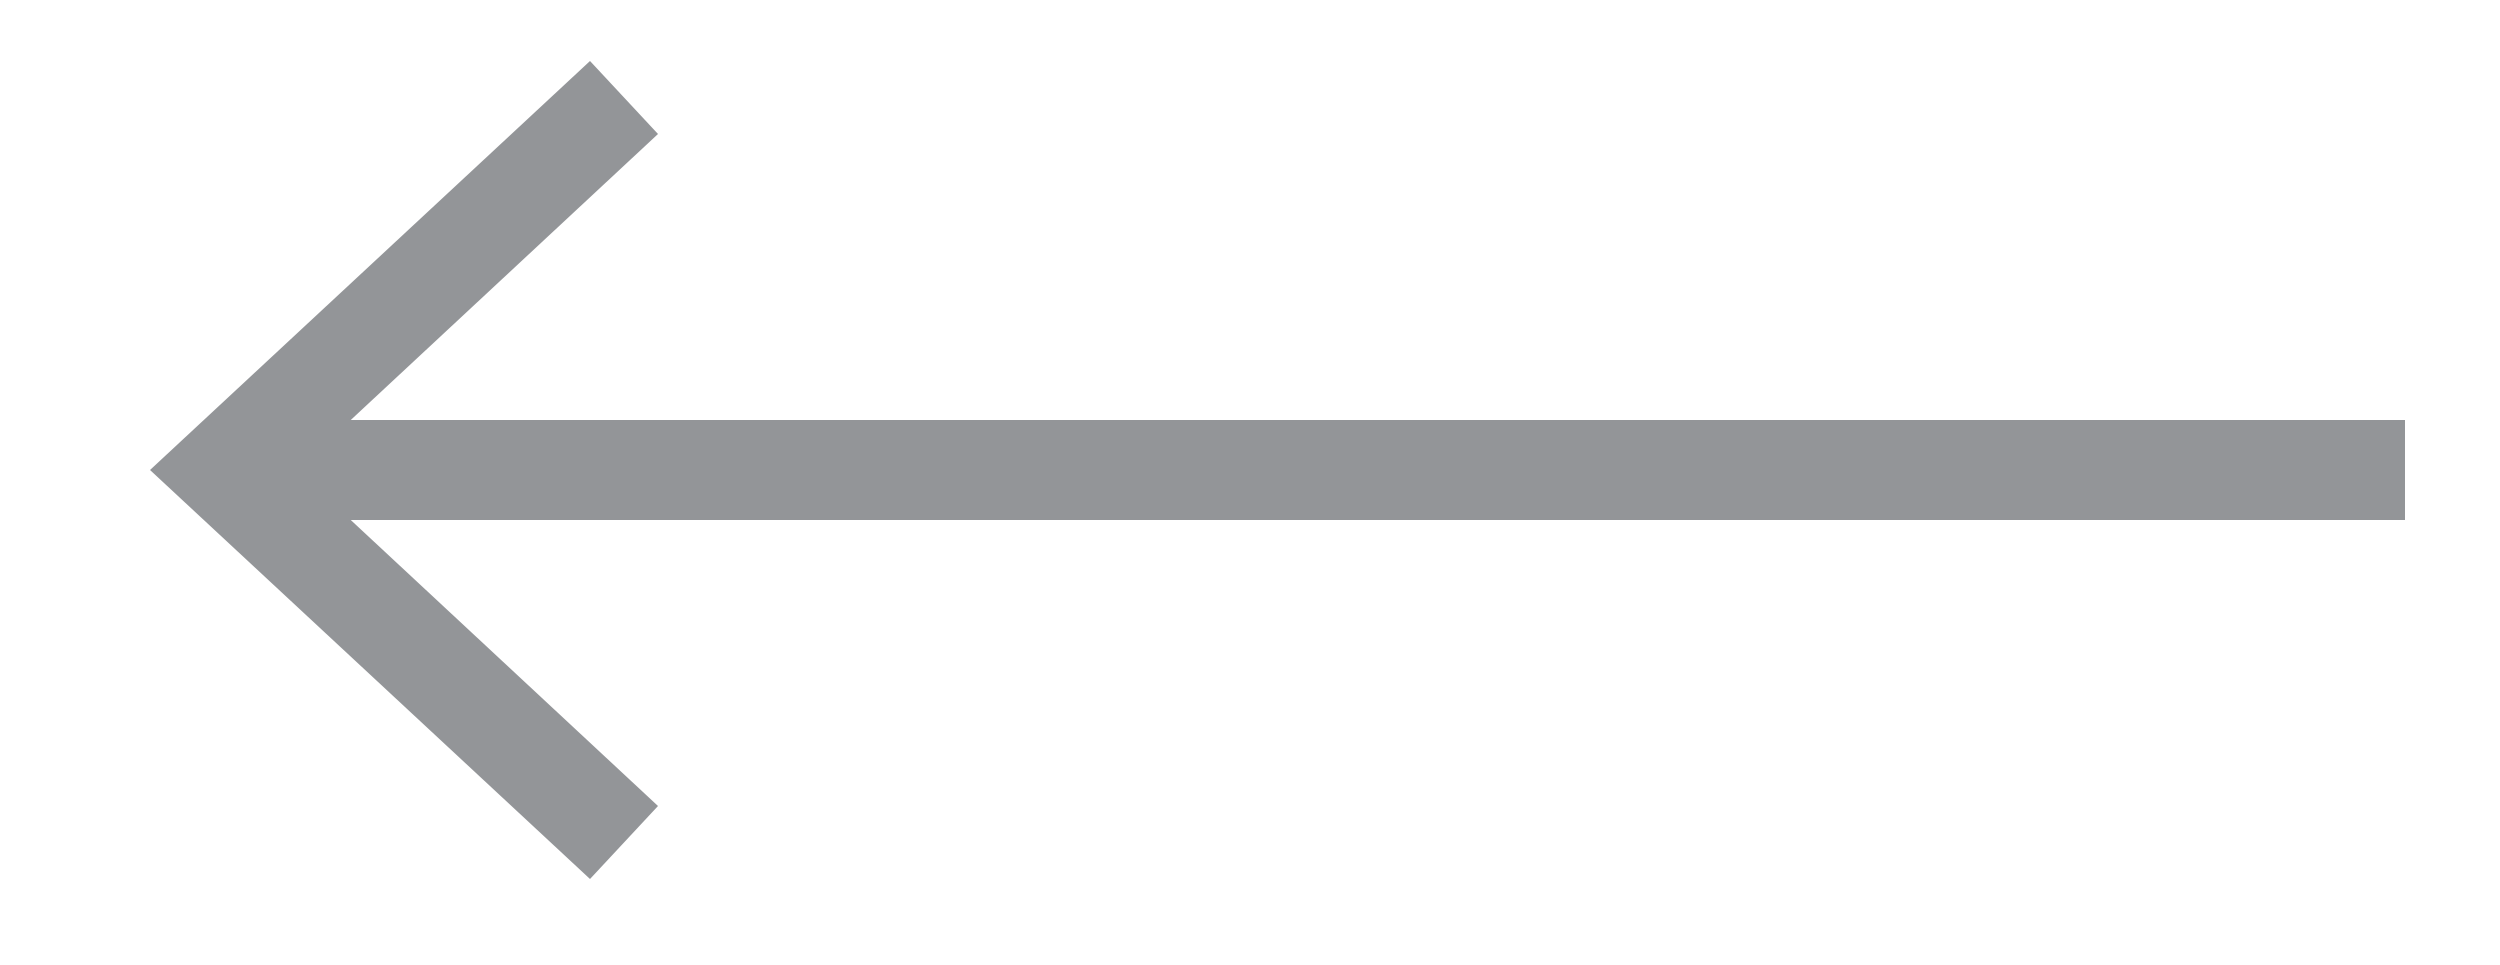 <?xml version="1.0" encoding="utf-8"?>
<!-- Generator: Adobe Illustrator 18.0.0, SVG Export Plug-In . SVG Version: 6.00 Build 0)  -->
<svg version="1.1" id="Layer_1" xmlns="http://www.w3.org/2000/svg" xmlns:xlink="http://www.w3.org/1999/xlink" x="0px" y="0px"
	 viewBox="0 0 250 96.5" enable-background="new 0 0 250 96.5" xml:space="preserve">
<g>
	<g>
		<line fill="none" stroke="#939598" stroke-width="10" stroke-miterlimit="10" x1="240.5" y1="47" x2="25.8" y2="47"/>
		<g>
			<polygon fill="#939598" points="59,6.1 65.8,13.4 29.7,47 65.8,80.6 59,87.9 15,47 			"/>
		</g>
	</g>
</g>
</svg>
